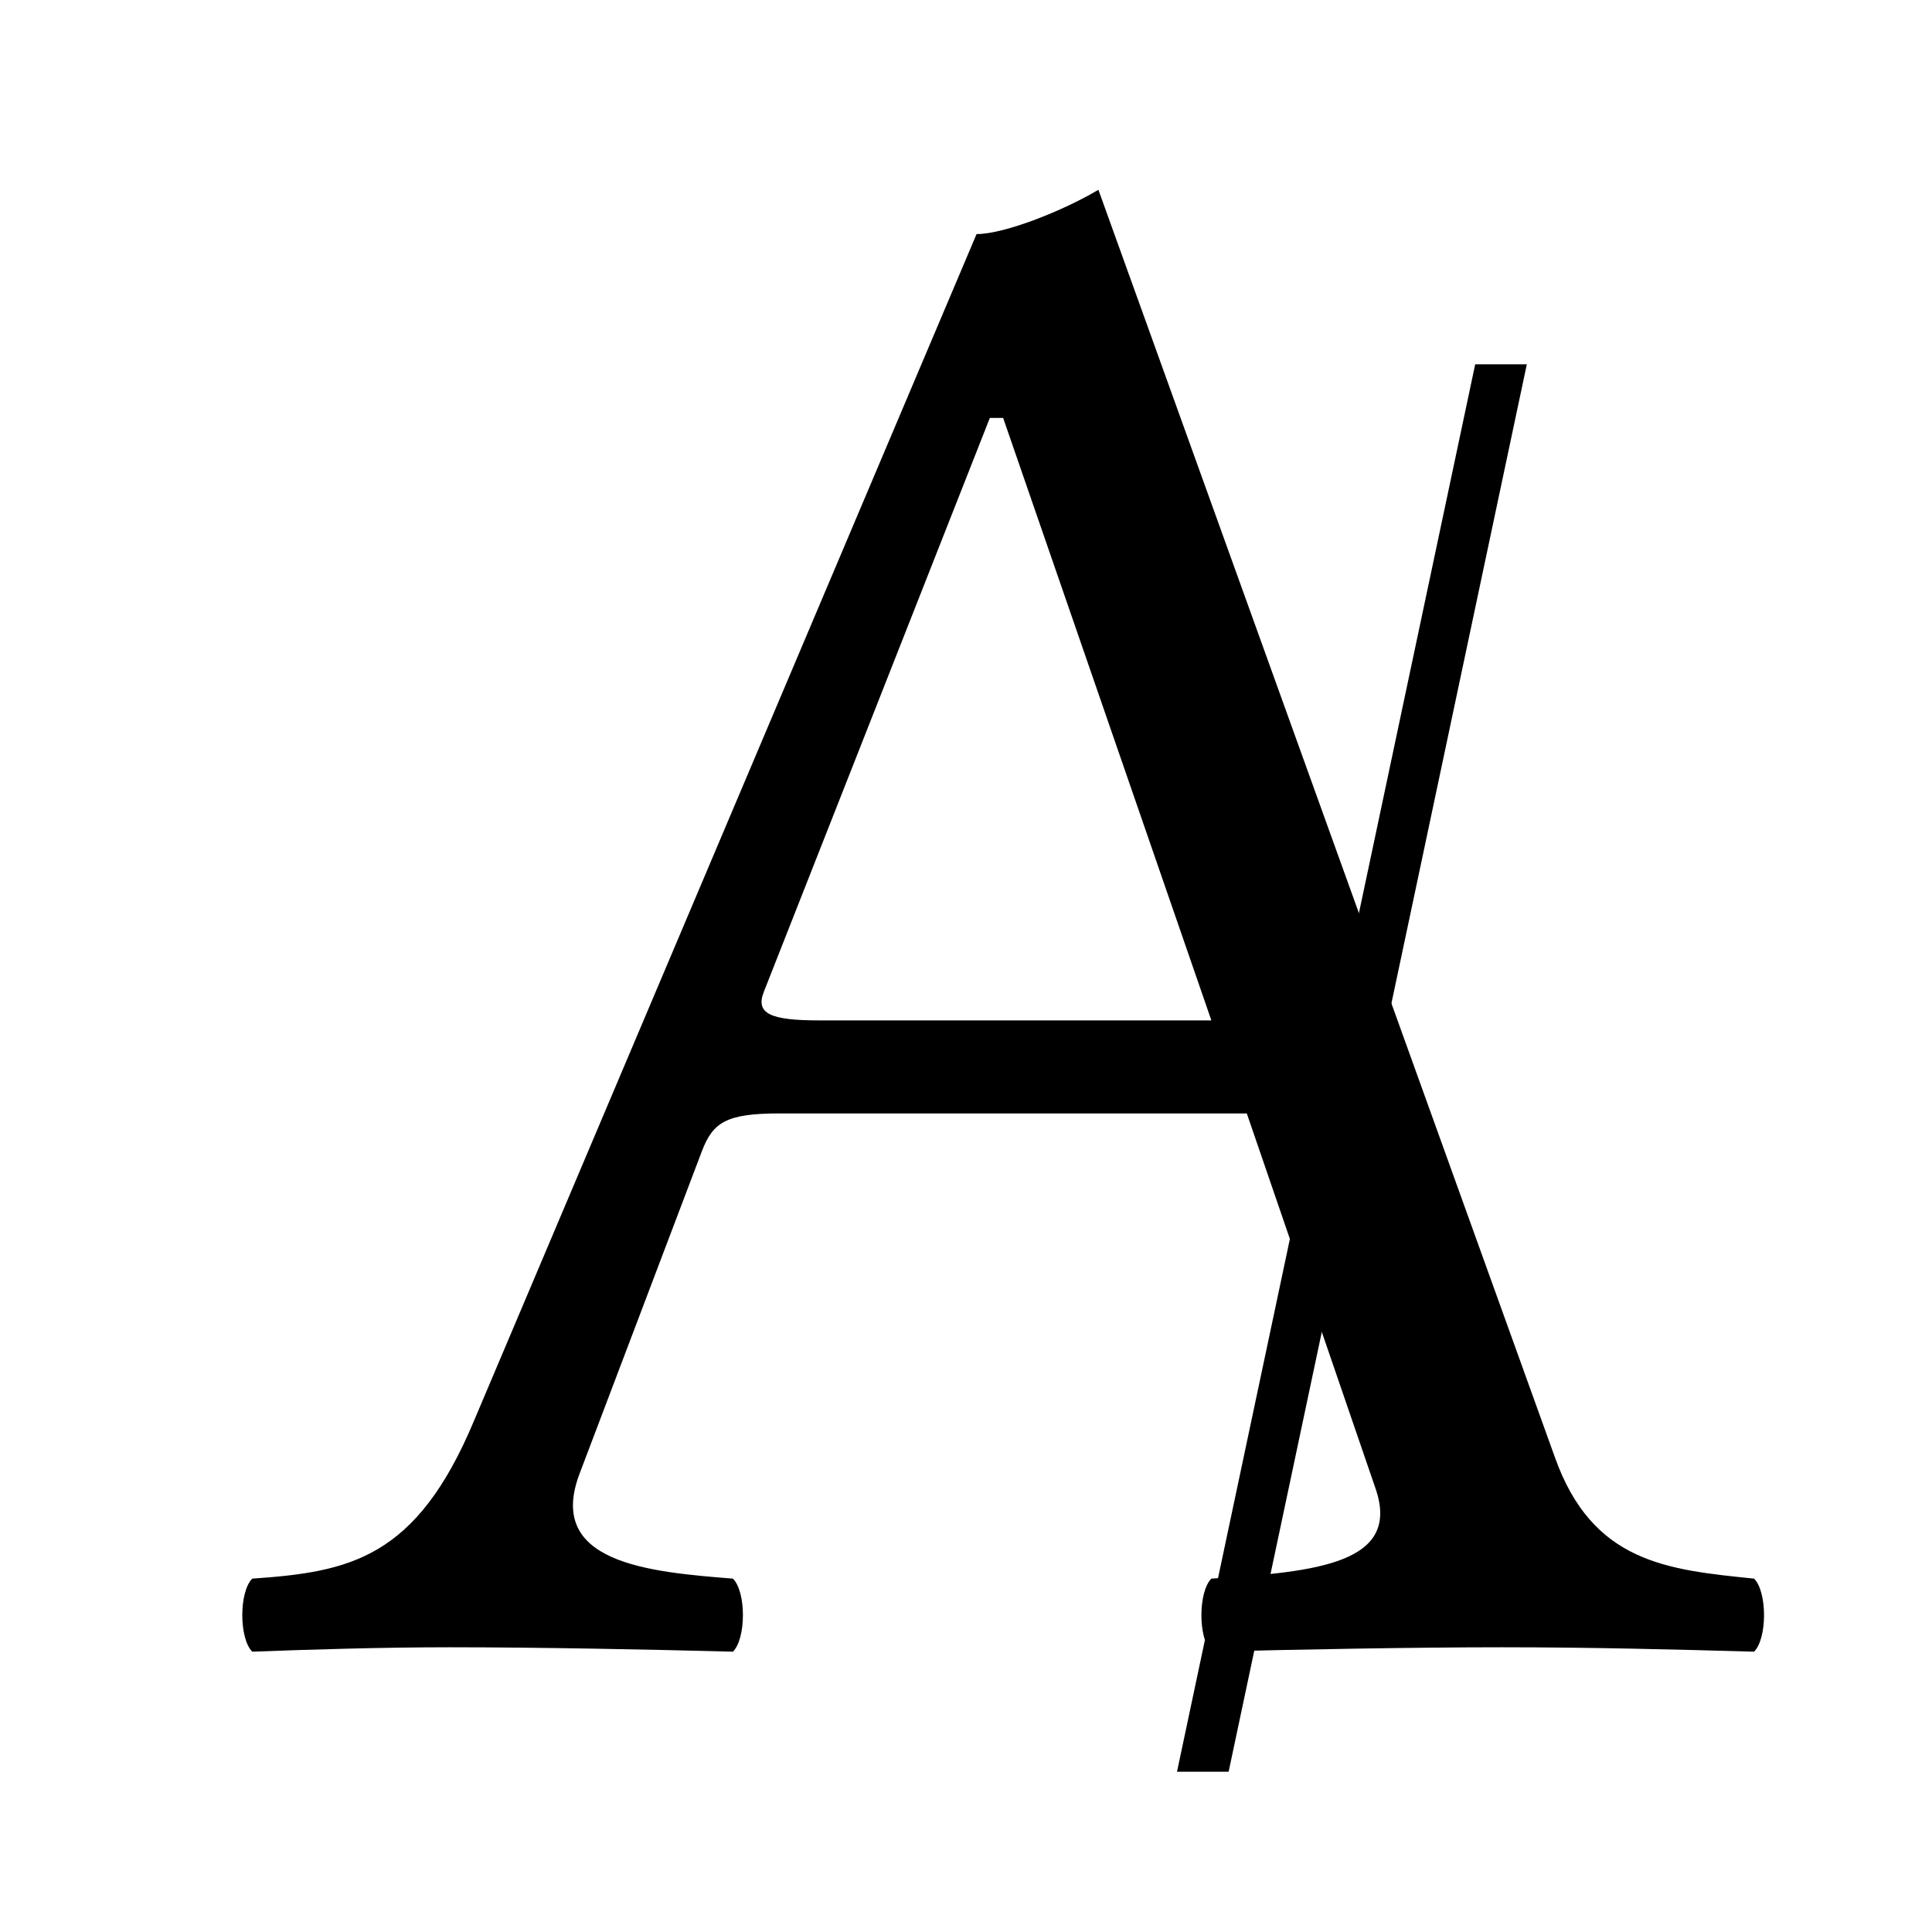 <?xml version="1.0" encoding="UTF-8" standalone="no"?>
<!DOCTYPE svg PUBLIC "-//W3C//DTD SVG 1.1//EN" "http://www.w3.org/Graphics/SVG/1.1/DTD/svg11.dtd">
<svg width="100%" height="100%" viewBox="0 0 32 32" version="1.1" xmlns="http://www.w3.org/2000/svg" xmlns:xlink="http://www.w3.org/1999/xlink" xml:space="preserve" xmlns:serif="http://www.serif.com/" style="fill-rule:evenodd;clip-rule:evenodd;stroke-linejoin:round;stroke-miterlimit:2;">
    <g>
        <path d="M9.608,24.386L11.626,19.066C11.809,18.589 12.029,18.442 12.91,18.442L20.651,18.442L22.779,24.642C23.219,25.89 21.825,26.036 20.064,26.147C19.844,26.367 19.844,27.137 20.064,27.357C21.422,27.321 23.439,27.284 24.87,27.284C26.374,27.284 27.769,27.321 29.053,27.357C29.273,27.137 29.273,26.367 29.053,26.147C27.622,26 26.374,25.89 25.751,24.129L18.193,3.143C17.643,3.473 16.652,3.877 16.175,3.877L7.847,23.542C6.893,25.816 5.793,26.036 4.178,26.147C3.958,26.367 3.958,27.137 4.178,27.357C5.132,27.321 6.343,27.284 7.443,27.284C8.948,27.284 10.782,27.321 12.14,27.357C12.36,27.137 12.36,26.367 12.14,26.147C10.745,26.036 9.021,25.89 9.608,24.386ZM13.57,16.901C12.763,16.901 12.506,16.791 12.653,16.424L16.395,6.922L16.615,6.922L20.064,16.901L13.57,16.901Z" style="fill-rule:nonzero;"/>
    </g>
    <g>
        <path d="M25.289,6.034L24.434,6.034L19.495,29.345L20.35,29.345L25.289,6.034Z" style="fill-rule:nonzero;"/>
    </g>
</svg>
